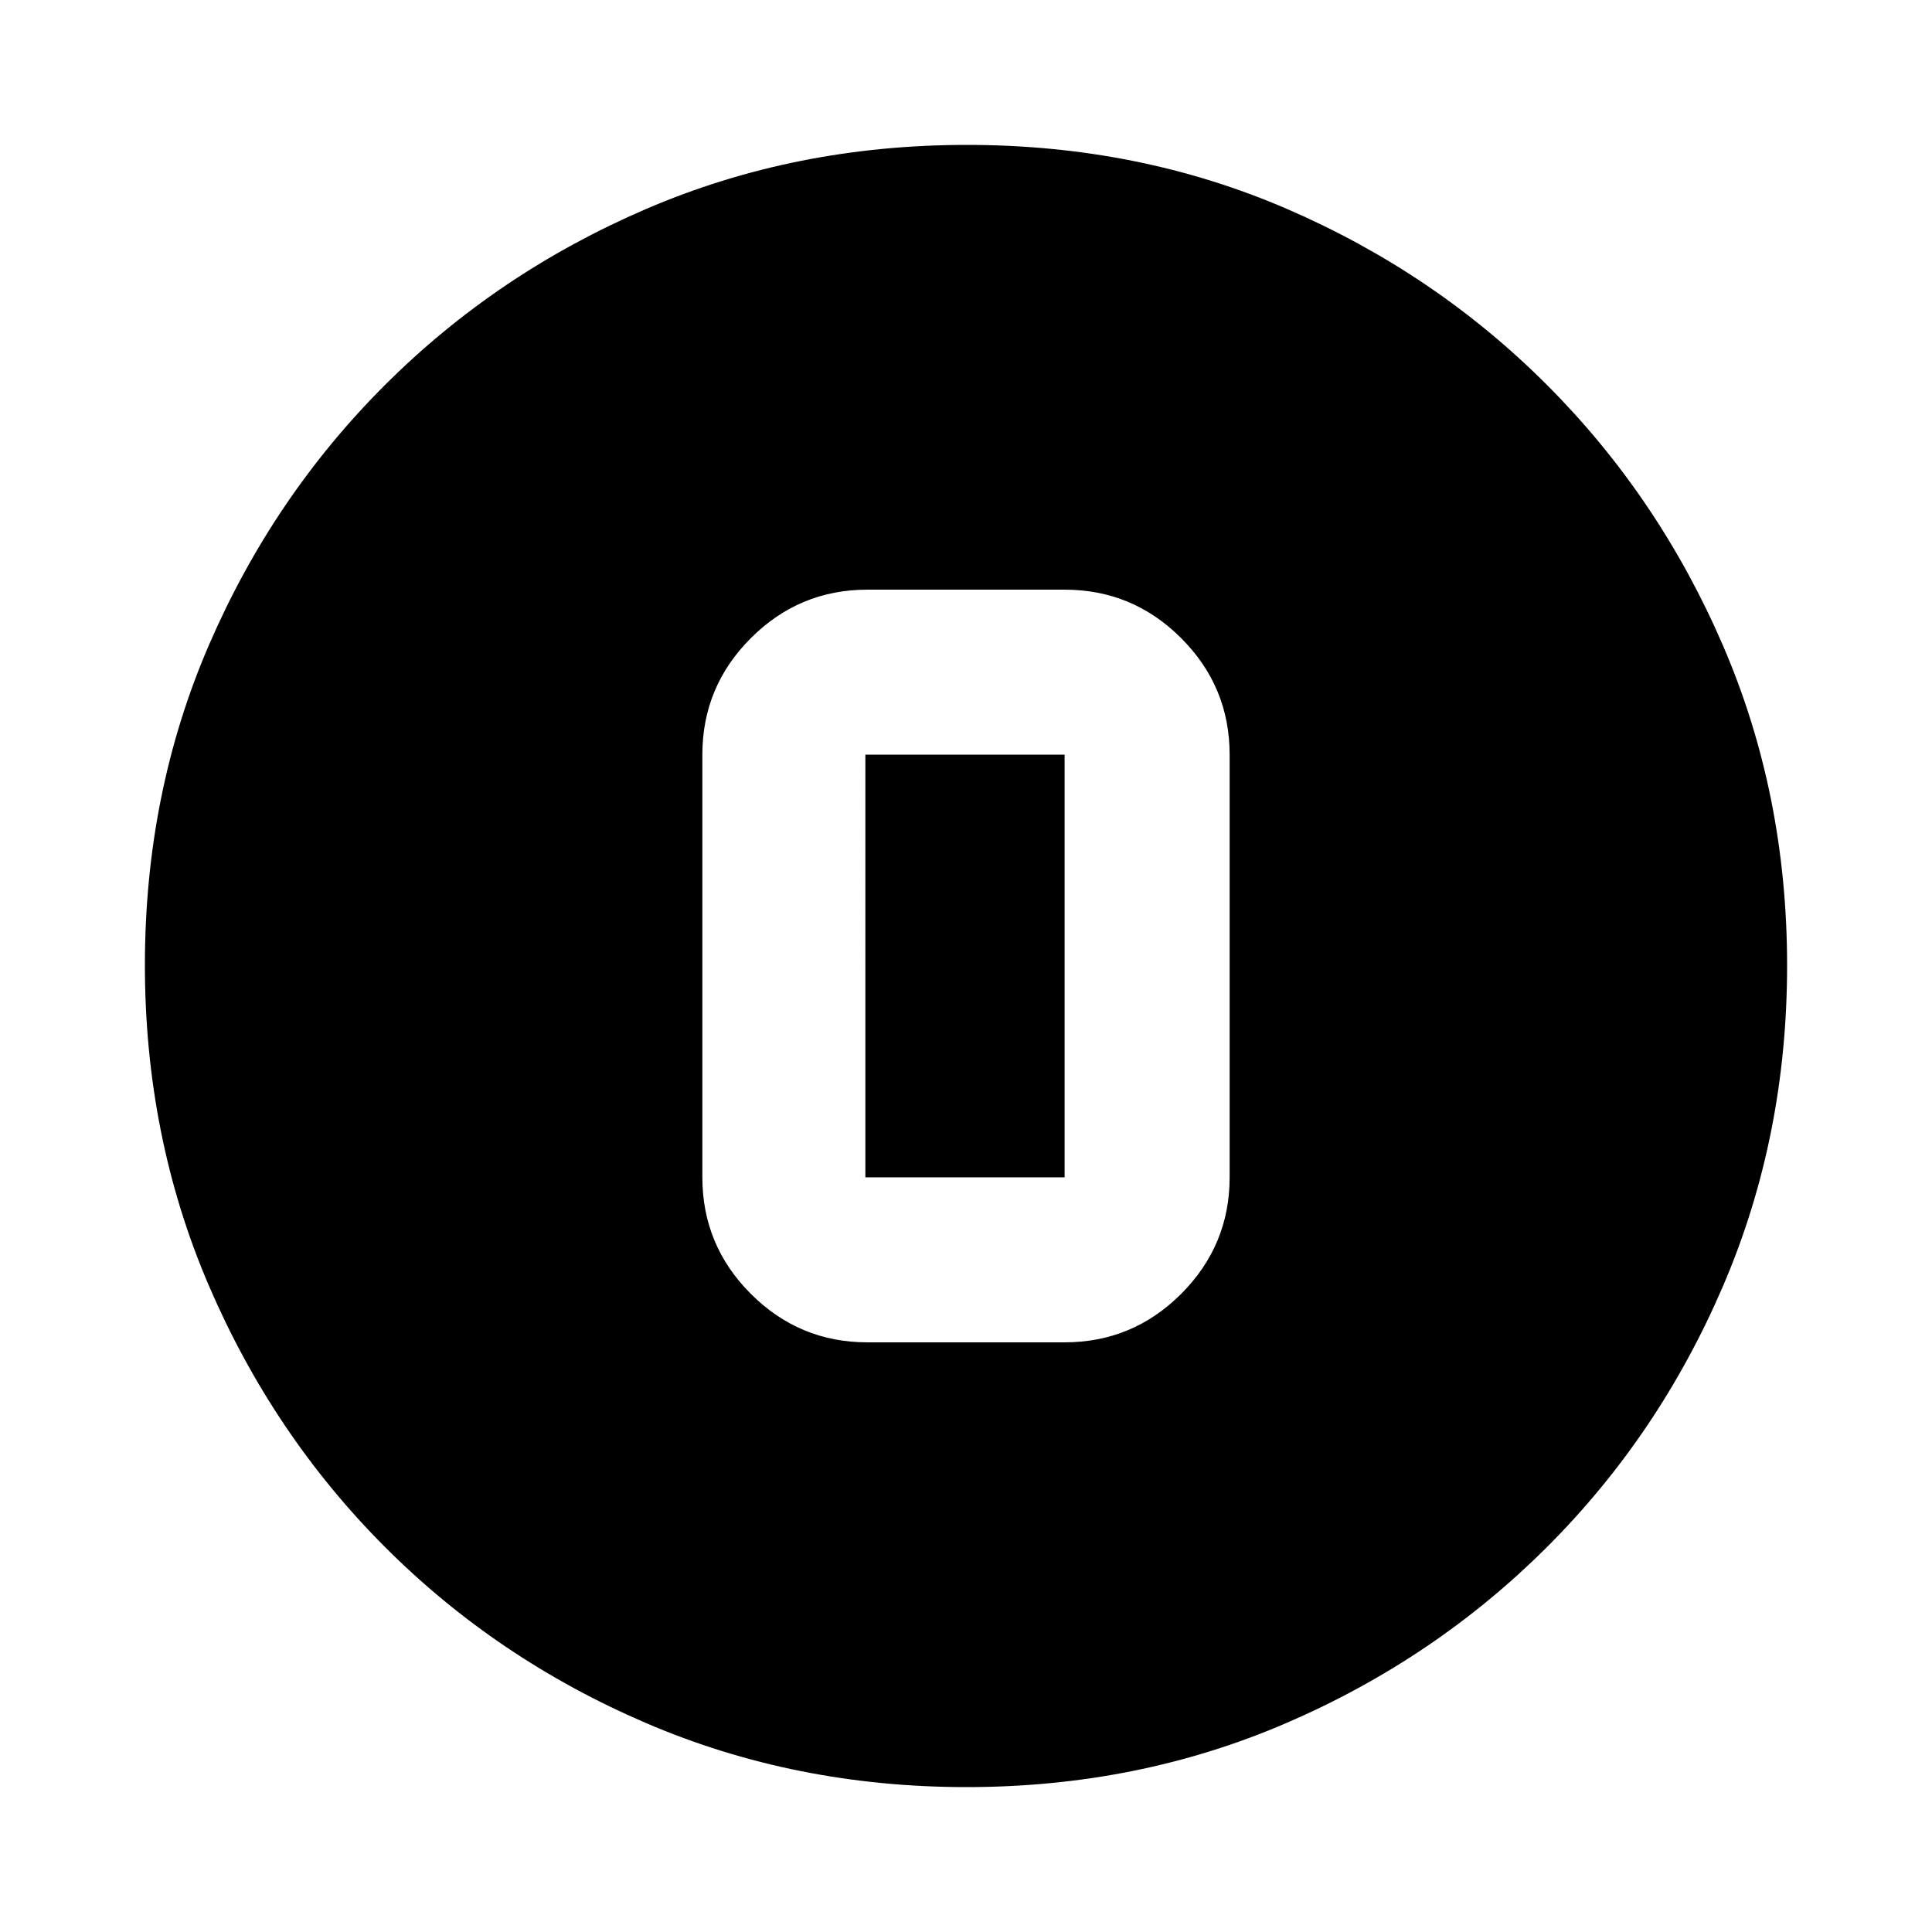 <svg xmlns="http://www.w3.org/2000/svg" height="20" viewBox="0 96 960 960" width="20"><path d="M480.276 984q-85.183 0-159.329-31.847-74.146-31.846-129.713-87.512-55.567-55.666-87.4-129.699Q72 660.909 72 575.542q0-85.449 31.847-159.095t87.512-129.213q55.666-55.567 129.699-87.4Q395.091 168 480.458 168q85.449 0 159.095 31.847 73.646 31.846 129.213 87.512 55.567 55.666 87.4 129.465Q888 490.623 888 575.724q0 85.182-31.847 159.329-31.846 74.146-87.512 129.713-55.666 55.567-129.465 87.4Q565.377 984 480.276 984ZM431 763h98q33.825 0 57.912-24.088Q611 714.825 611 681V471q0-33.825-24.088-57.912Q562.825 389 529 389h-98q-33.825 0-57.913 24.088Q349 437.175 349 471v210q0 33.825 24.087 57.912Q397.175 763 431 763Zm-1-292h99v210h-99V471Z"/></svg>